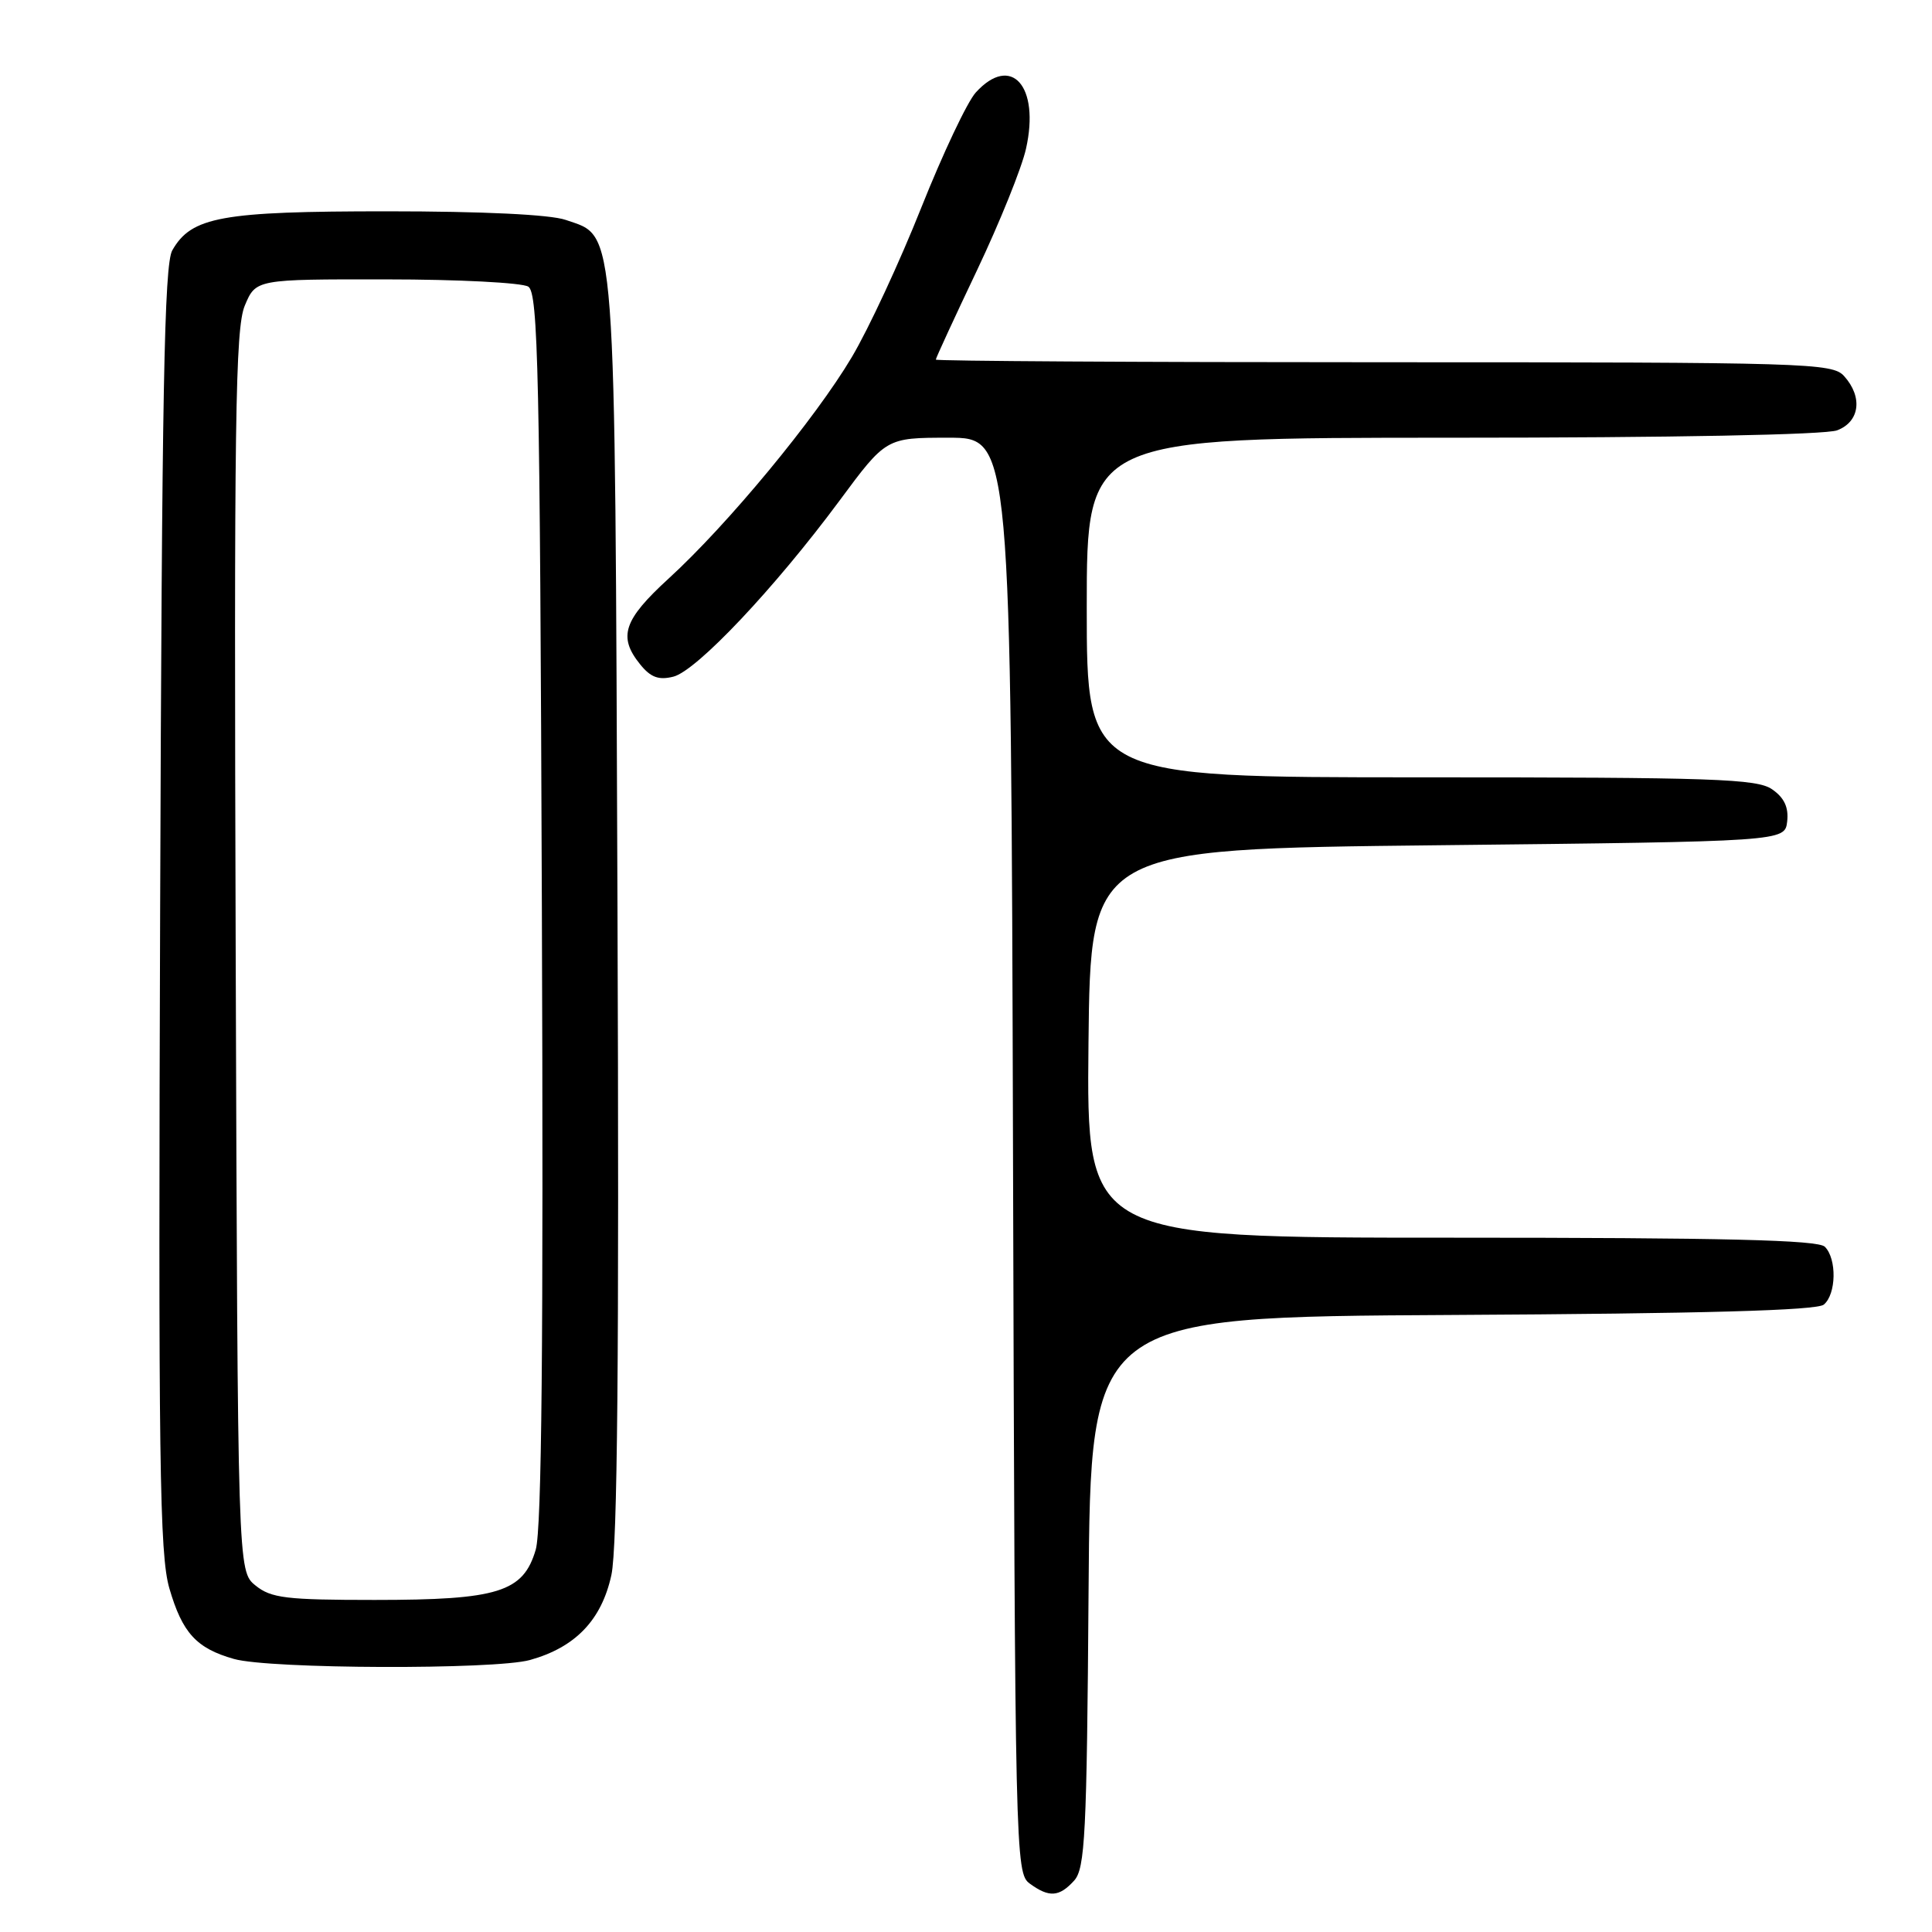 <?xml version="1.0" encoding="UTF-8" standalone="no"?>
<!DOCTYPE svg PUBLIC "-//W3C//DTD SVG 1.1//EN" "http://www.w3.org/Graphics/SVG/1.1/DTD/svg11.dtd" >
<svg xmlns="http://www.w3.org/2000/svg" xmlns:xlink="http://www.w3.org/1999/xlink" version="1.1" viewBox="0 0 256 256">
 <g >
 <path fill="currentColor"
d=" M 142.33 249.19 C 143.78 247.58 144.01 243.08 144.24 210.94 C 144.50 174.50 144.50 174.50 192.41 174.24 C 225.76 174.06 240.73 173.64 241.66 172.87 C 243.32 171.49 243.41 166.81 241.80 165.20 C 240.90 164.30 228.53 164.00 192.28 164.00 C 143.97 164.00 143.97 164.00 144.23 138.25 C 144.50 112.50 144.50 112.50 190.50 112.00 C 236.50 111.50 236.50 111.50 236.81 108.85 C 237.02 106.99 236.43 105.71 234.83 104.60 C 232.83 103.19 227.21 103.00 188.28 103.00 C 144.00 103.00 144.00 103.00 144.00 80.50 C 144.00 58.00 144.00 58.00 192.43 58.00 C 221.49 58.00 241.90 57.61 243.43 57.02 C 246.44 55.88 246.85 52.60 244.35 49.83 C 242.78 48.10 239.57 48.00 183.35 48.00 C 150.71 48.00 124.00 47.84 124.00 47.65 C 124.00 47.45 126.46 42.12 129.46 35.81 C 132.46 29.49 135.39 22.24 135.95 19.71 C 137.82 11.40 133.99 7.10 129.30 12.25 C 128.17 13.49 124.93 20.35 122.08 27.50 C 119.24 34.65 115.10 43.57 112.87 47.32 C 108.05 55.45 96.43 69.50 88.62 76.64 C 82.61 82.14 81.86 84.37 84.83 88.04 C 86.22 89.76 87.28 90.15 89.23 89.66 C 92.31 88.88 102.65 77.93 111.21 66.38 C 117.41 58.00 117.41 58.00 125.69 58.00 C 133.96 58.00 133.96 58.00 134.23 153.08 C 134.49 245.88 134.55 248.20 136.44 249.58 C 139.01 251.46 140.35 251.37 142.33 249.19 Z  M 70.22 219.96 C 76.24 218.28 79.71 214.67 81.01 208.71 C 81.82 204.99 82.05 179.73 81.82 120.50 C 81.46 28.11 81.72 31.49 74.96 29.14 C 72.94 28.43 63.95 28.00 51.32 28.00 C 29.32 28.00 25.37 28.72 22.83 33.17 C 21.76 35.05 21.45 51.98 21.22 120.38 C 20.97 193.68 21.14 205.97 22.44 210.46 C 24.16 216.37 26.02 218.41 31.00 219.82 C 35.69 221.16 65.53 221.26 70.22 219.96 Z  M 33.86 210.09 C 31.50 208.18 31.50 208.18 31.23 126.10 C 31.00 55.82 31.18 43.51 32.43 40.51 C 33.90 37.00 33.90 37.00 51.20 37.02 C 60.71 37.02 69.17 37.46 70.00 37.98 C 71.31 38.81 71.54 49.27 71.80 120.21 C 72.02 177.88 71.78 202.61 70.99 205.33 C 69.34 210.97 66.04 212.00 49.64 212.00 C 37.92 212.00 35.92 211.76 33.86 210.09 Z "/>
</g>
</svg>